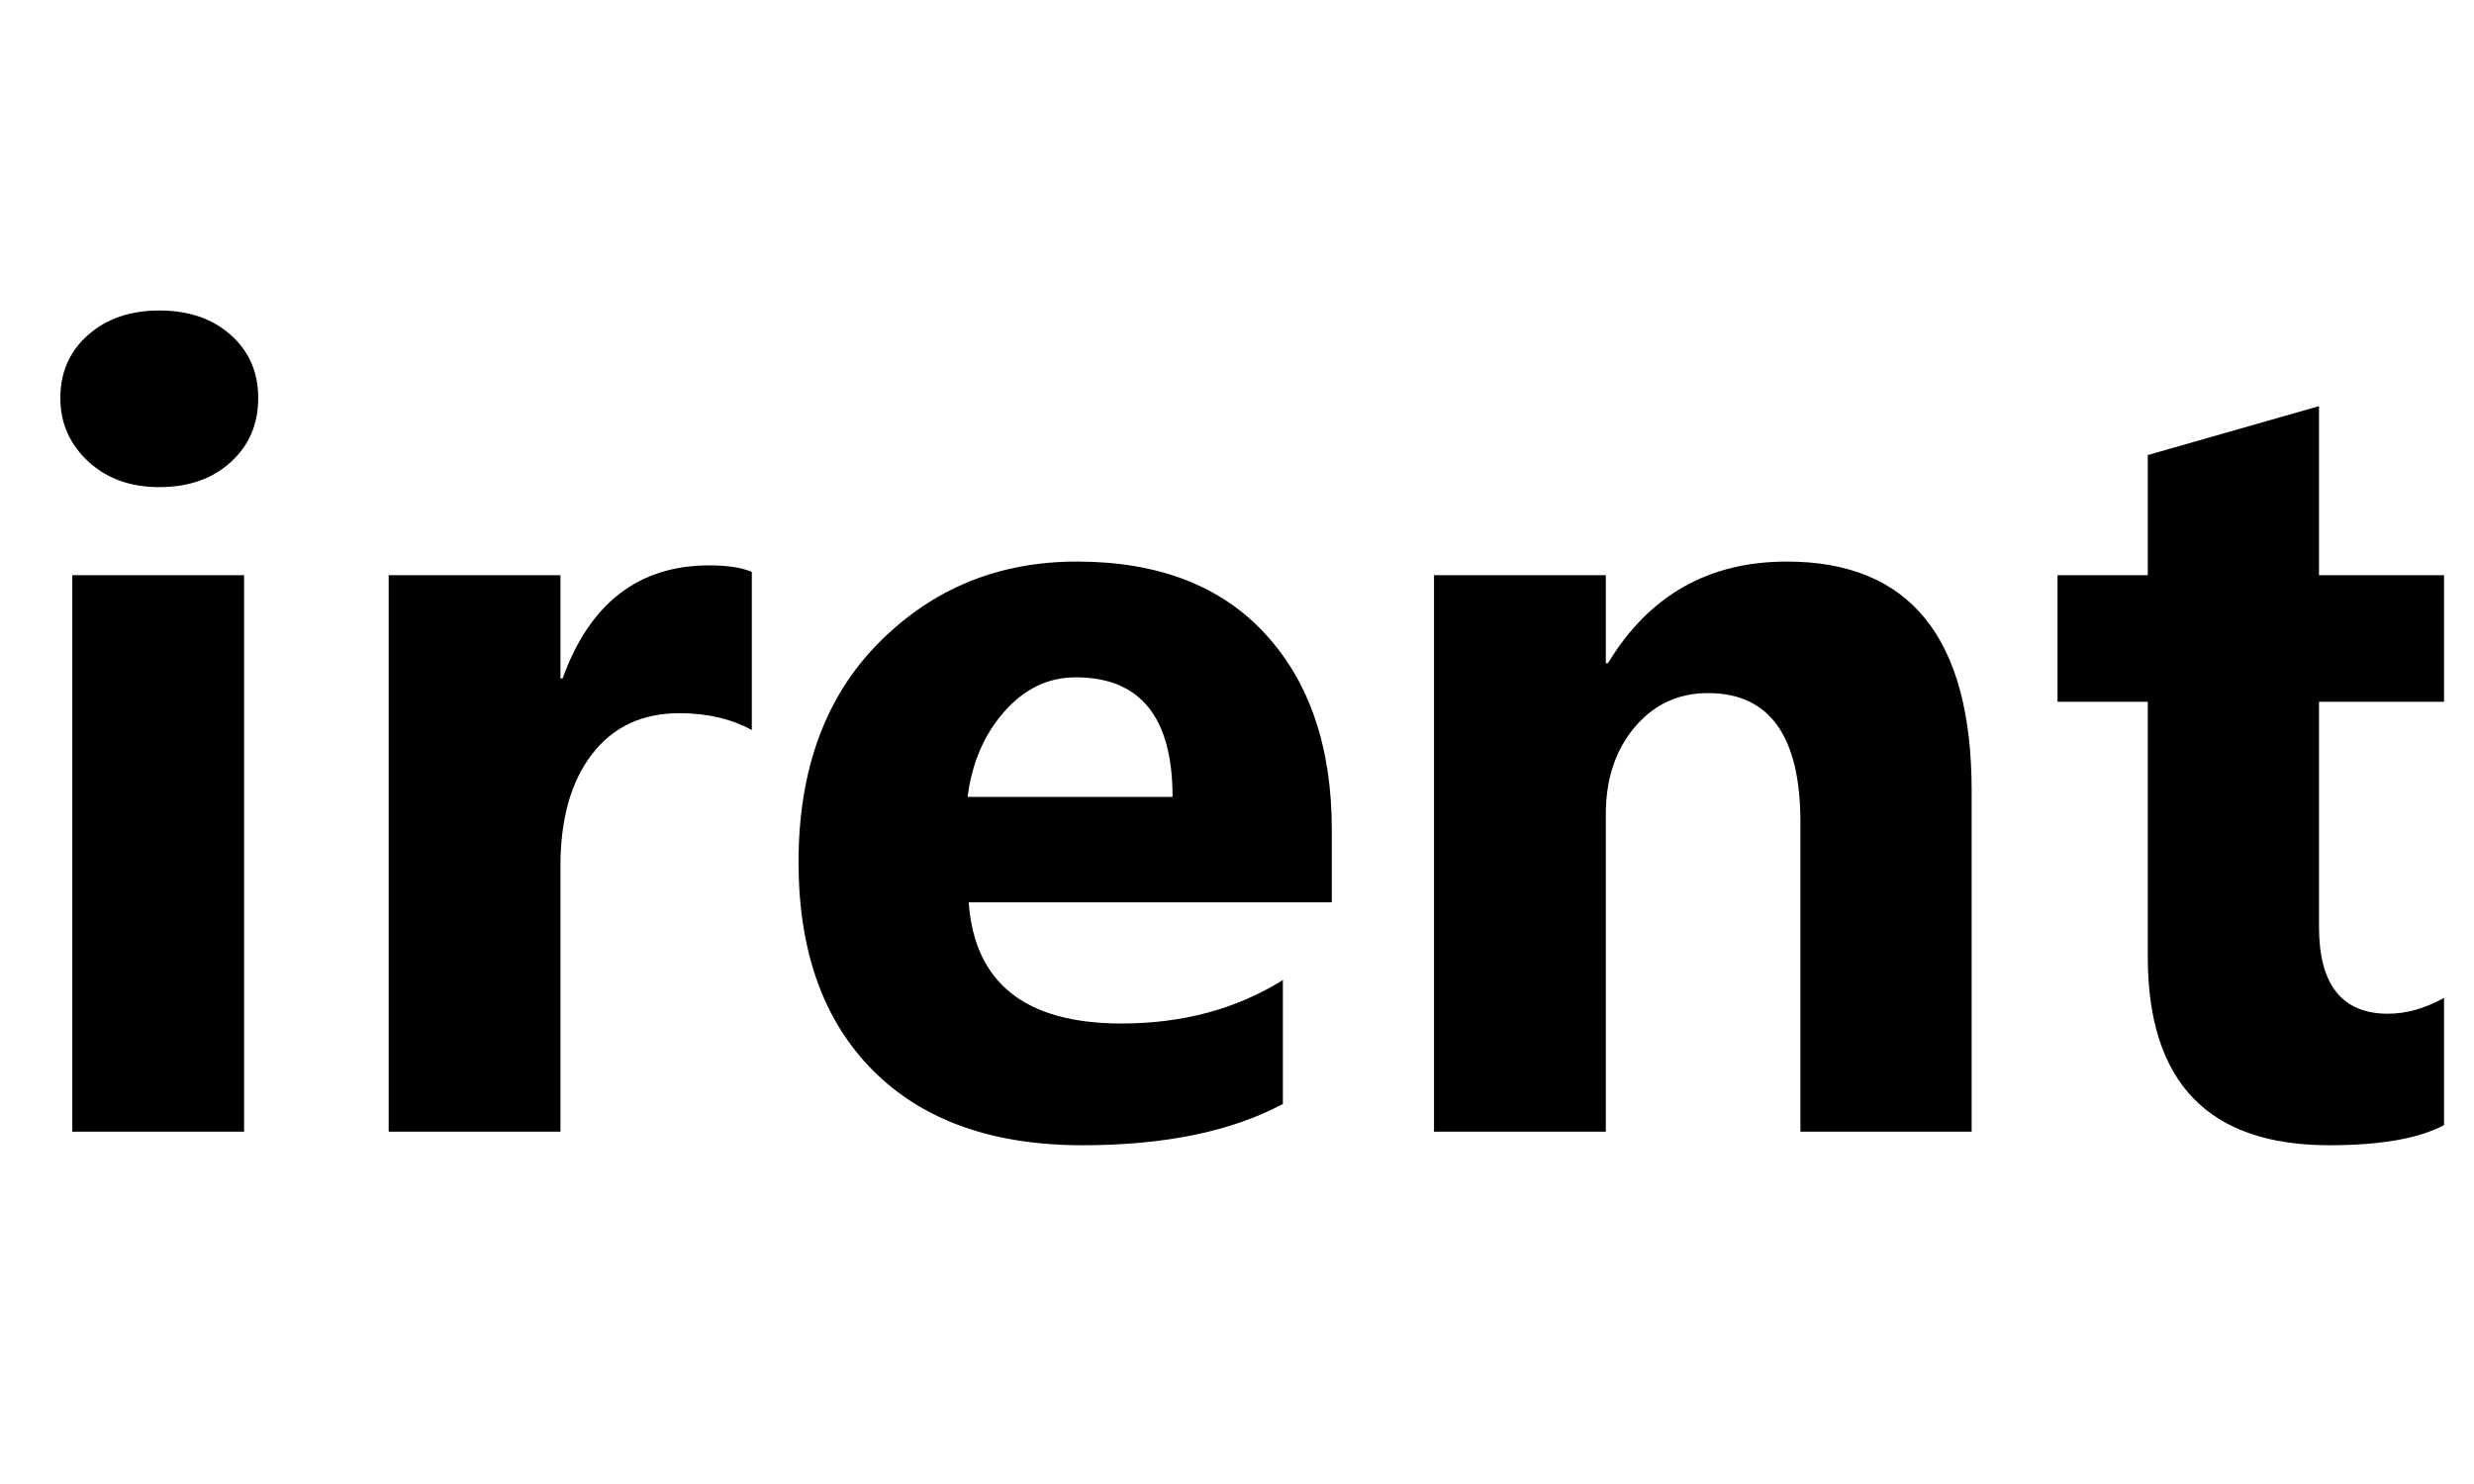 <?xml version="1.0" encoding="utf-8"?>
<svg width="80px" height="48px" viewbox="0 0 80 48" version="1.1" xmlns:xlink="http://www.w3.org/1999/xlink" xmlns="http://www.w3.org/2000/svg">
  <g id="irent">
    <path d="M5.15 15.756Q3.744 15.756 2.848 14.921Q1.951 14.086 1.951 12.873Q1.951 11.625 2.848 10.834Q3.744 10.043 5.15 10.043Q6.574 10.043 7.462 10.834Q8.35 11.625 8.35 12.873Q8.35 14.139 7.462 14.947Q6.574 15.756 5.15 15.756ZM75.322 37.043Q77.801 37.043 79.031 36.393L79.031 32.279Q78.1 32.789 77.221 32.789Q74.988 32.789 74.988 29.977L74.988 22.699L79.031 22.699L79.031 18.604L74.988 18.604L74.988 13.137L69.451 14.719L69.451 18.604L66.533 18.604L66.533 22.699L69.451 22.699L69.451 30.943Q69.451 37.043 75.322 37.043ZM31.324 29.186L43.066 29.186L43.066 26.848Q43.066 22.84 40.913 20.502Q38.76 18.164 34.822 18.164Q31.025 18.164 28.424 20.783Q25.822 23.402 25.822 27.885Q25.822 32.209 28.23 34.626Q30.639 37.043 34.998 37.043Q38.988 37.043 41.484 35.707L41.484 31.699Q39.234 33.105 36.264 33.105Q31.605 33.105 31.324 29.186ZM63.756 36.603L58.219 36.603L58.219 26.602Q58.219 22.418 55.23 22.418Q53.789 22.418 52.857 23.525Q51.926 24.633 51.926 26.338L51.926 36.603L46.371 36.603L46.371 18.604L51.926 18.604L51.926 21.451L51.996 21.451Q53.982 18.164 57.779 18.164Q63.756 18.164 63.756 25.582L63.756 36.603ZM24.311 23.613Q23.309 23.068 21.973 23.068Q20.162 23.068 19.143 24.395Q18.123 25.723 18.123 28.008L18.123 36.603L12.568 36.603L12.568 18.604L18.123 18.604L18.123 21.943L18.193 21.943Q19.512 18.287 22.939 18.287Q23.818 18.287 24.311 18.498L24.311 23.613ZM7.893 36.603L2.338 36.603L2.338 18.604L7.893 18.604L7.893 36.603ZM34.787 21.908Q37.916 21.908 37.916 25.775L31.289 25.775Q31.5 24.123 32.476 23.016Q33.451 21.908 34.787 21.908Z" />
  </g>
</svg>